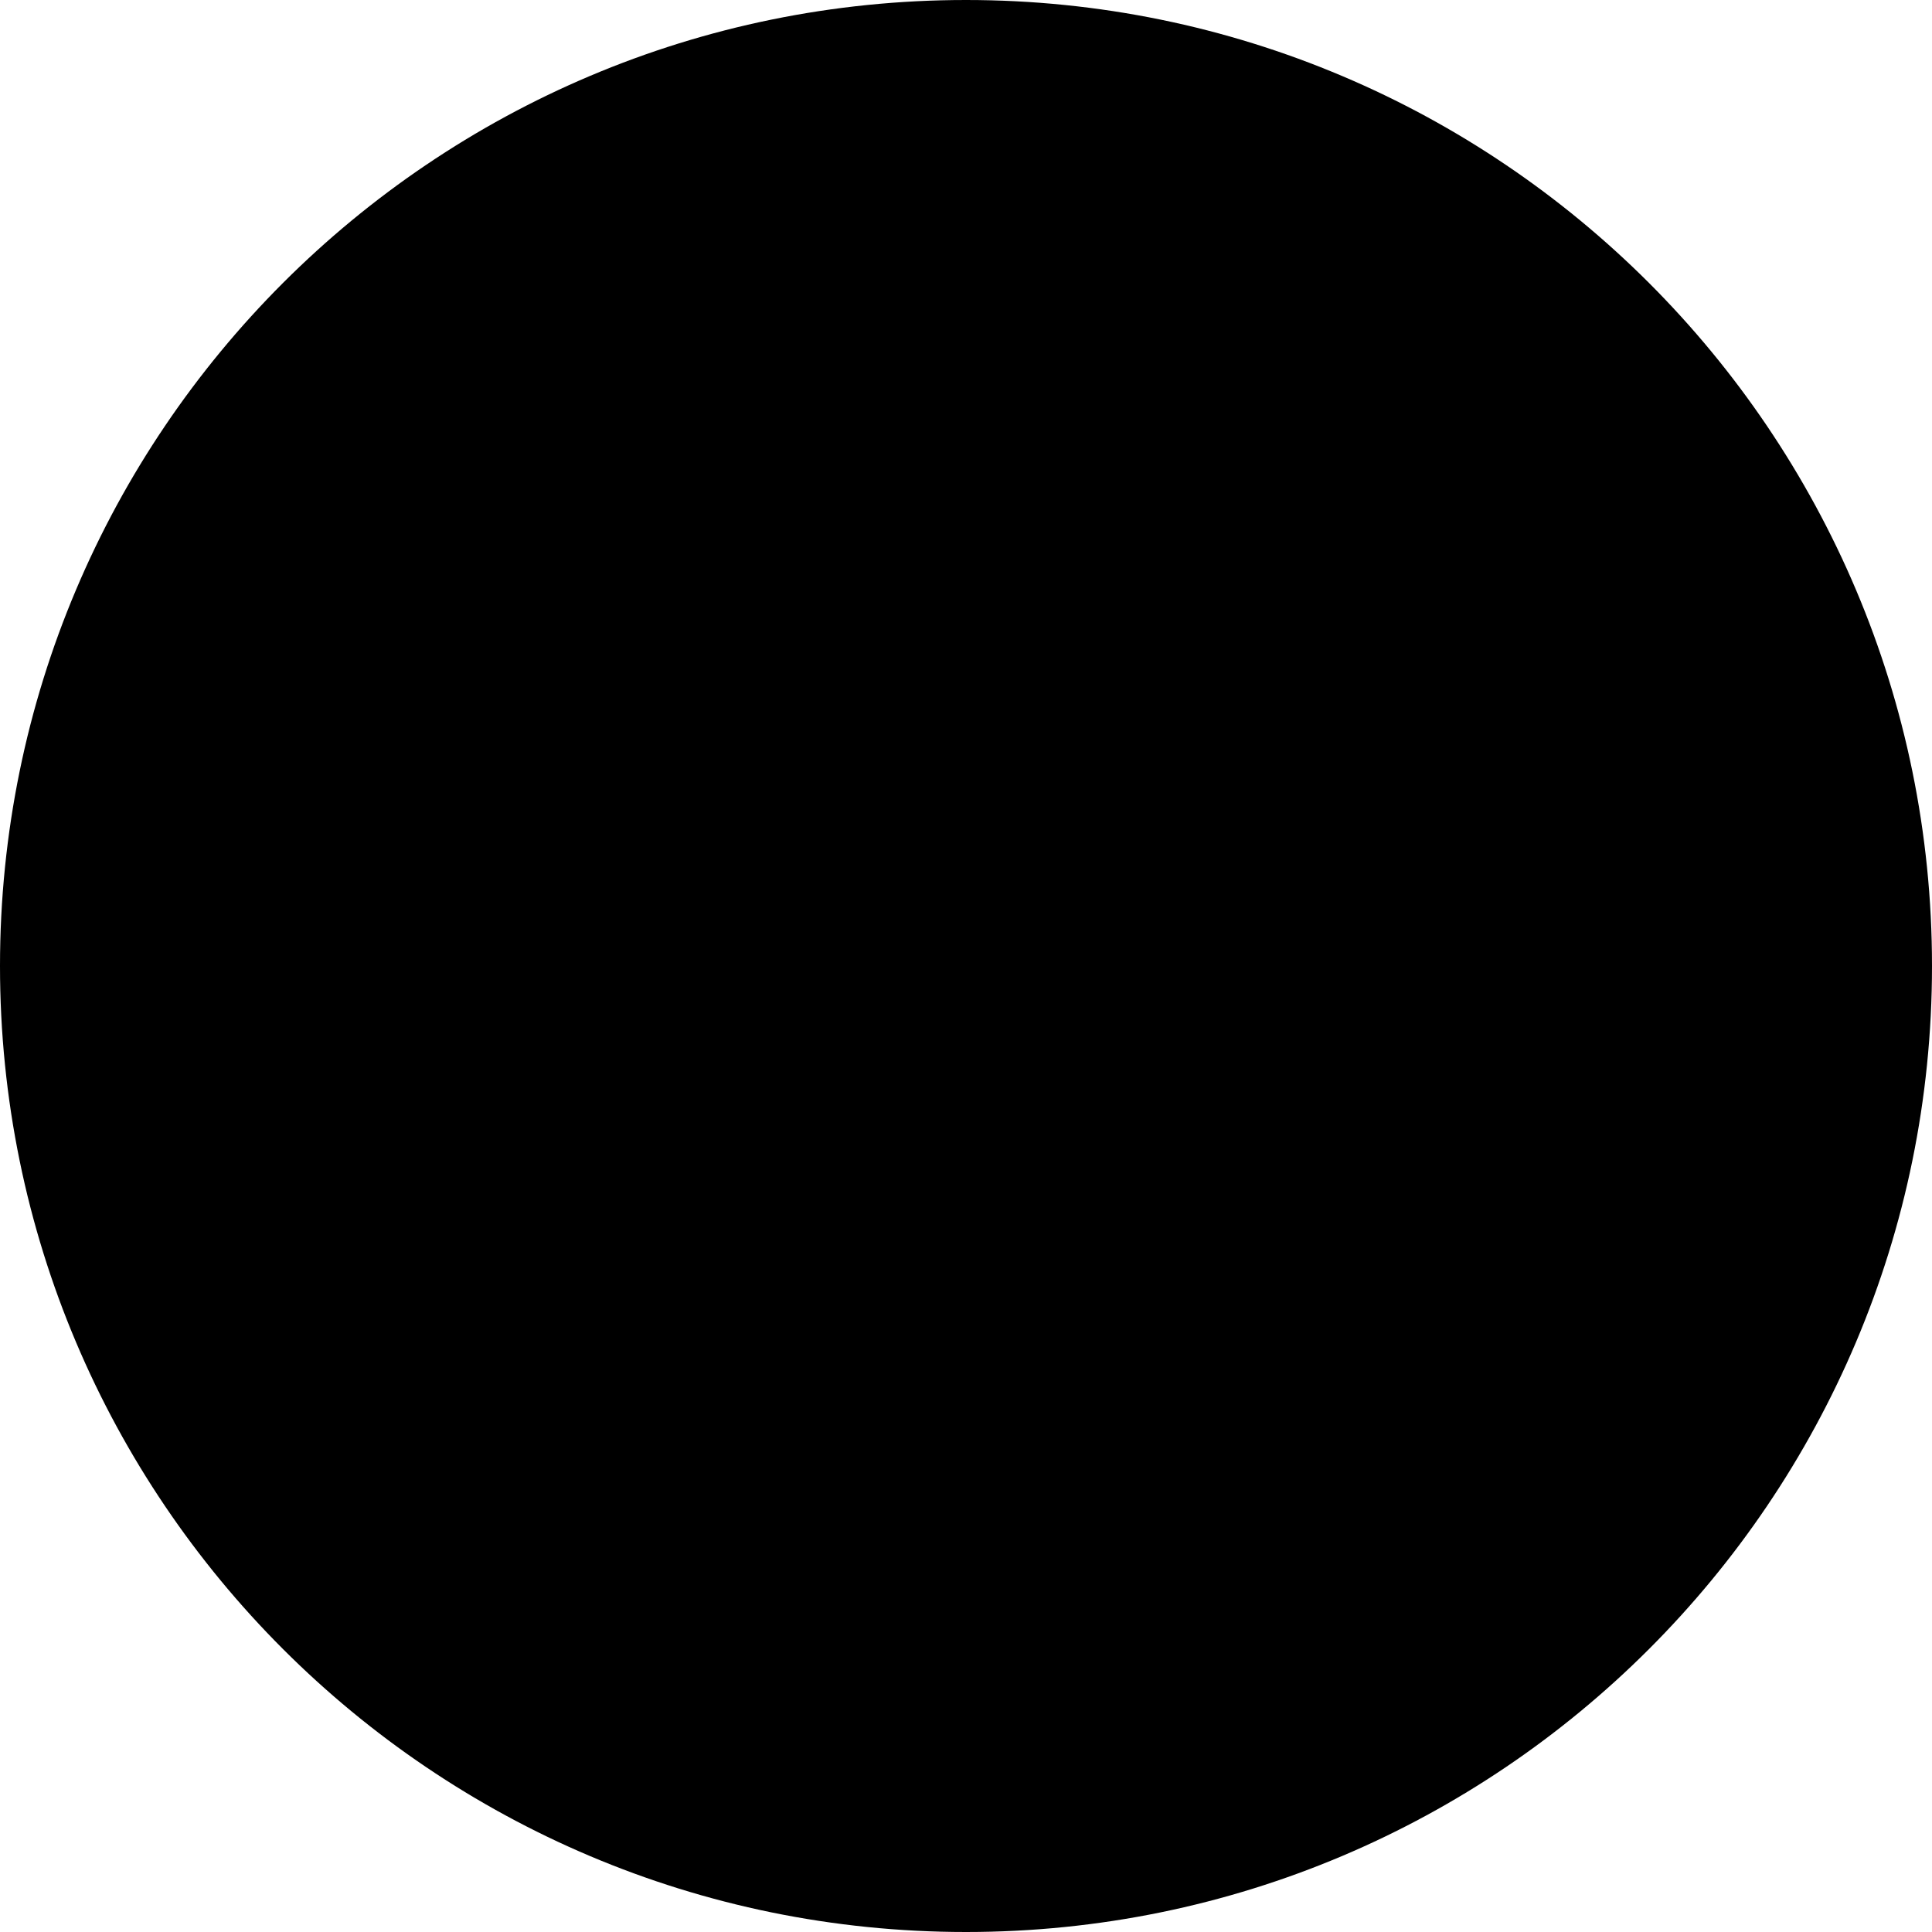 <?xml version="1.0" encoding="utf-8" ?>
<svg baseProfile="full" height="10.0" version="1.1" viewBox="0 0 10.0 10.0" width="10.0" xmlns="http://www.w3.org/2000/svg" xmlns:ev="http://www.w3.org/2001/xml-events" xmlns:xlink="http://www.w3.org/1999/xlink"><defs /><path d="M5,10C7.761,10 10,7.761 10,5C10,2.239 7.761,0 5,0C2.239,0 0,2.239 0,5C0,7.761 2.239,10 5,10ZM2.852,2.051V7.952H4.09V5.733H4.934L6.381,7.952H7.869L6.22,5.564C6.585,5.43 6.866,5.218 7.065,4.929C7.263,4.634 7.362,4.289 7.362,3.892C7.362,3.522 7.276,3.2 7.105,2.927C6.939,2.648 6.692,2.434 6.365,2.284C6.043,2.128 5.66,2.051 5.215,2.051H2.852ZM6.051,3.892C6.051,4.487 5.692,4.784 4.974,4.784H4.09V2.999H4.974C5.692,2.999 6.051,3.297 6.051,3.892Z" fill="#000000" fill-opacity="1.0" /></svg>